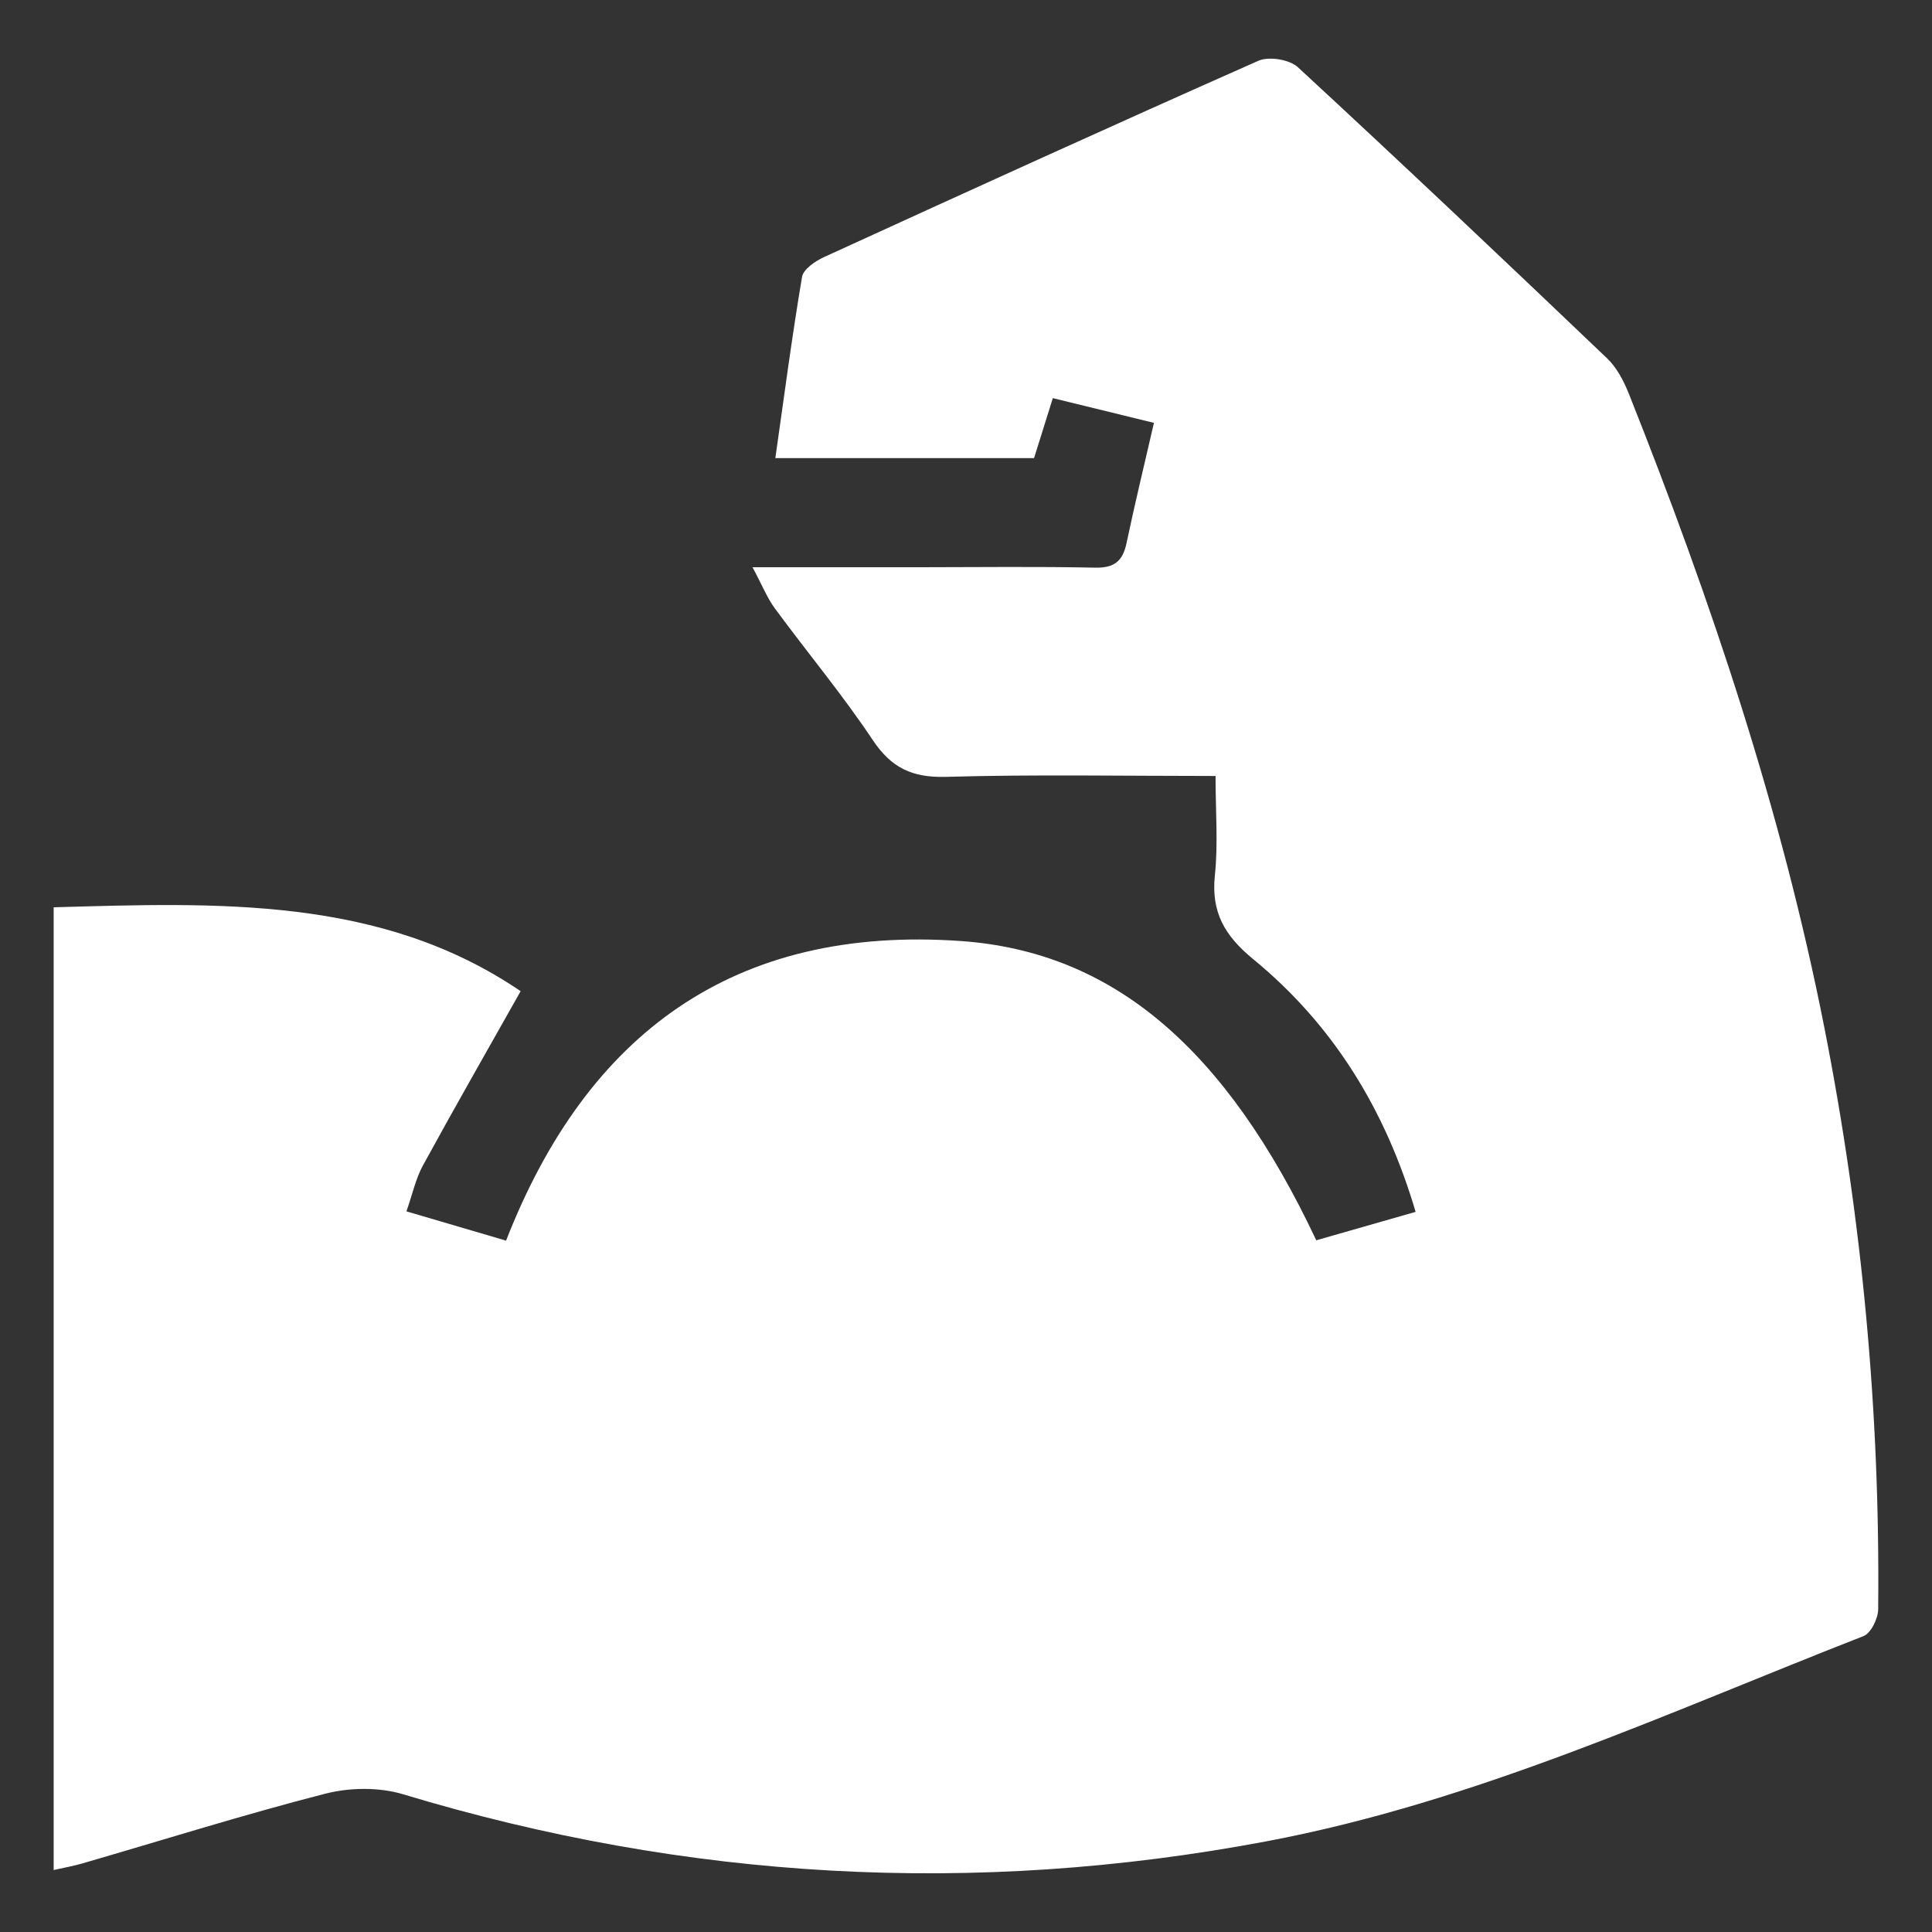 <?xml version="1.0" encoding="utf-8"?>
<!-- Generator: Adobe Illustrator 16.0.0, SVG Export Plug-In . SVG Version: 6.00 Build 0)  -->
<!DOCTYPE svg PUBLIC "-//W3C//DTD SVG 1.1//EN" "http://www.w3.org/Graphics/SVG/1.1/DTD/svg11.dtd">
<svg version="1.1" xmlns="http://www.w3.org/2000/svg" xmlns:xlink="http://www.w3.org/1999/xlink" x="0px" y="0px"
	 width="510.236px" height="510.236px" viewBox="0 0 510.236 510.236" enable-background="new 0 0 510.236 510.236"
	 xml:space="preserve">
<rect x="0" y="0" width="510.236" height="510.236" fill="#333333" stroke="none"/>
<g id="Layer_1" display="none">
	<g display="inline">
		<path fill-rule="evenodd" clip-rule="evenodd" fill="#FFFFFF" d="M337.894,206.938c0,4.284,0.078,8.568-0.032,12.848
			c-0.061,2.348,1.142,2.738,3.116,2.736c19.648-0.011,39.295,0.014,58.942,0.086c2.084,0.008,3.165-0.618,3.013-2.854
			c-0.092-1.337,0.124-2.699-0.017-4.026c-0.505-4.763,1.368-6.659,6.322-6.423c7.204,0.343,14.441,0.22,21.655,0.01
			c4.554-0.133,6.469,2.063,6.623,6.269c0.104,2.852,0.301,5.733,0.017,8.558c-0.337,3.339,1.007,3.903,4.029,3.714
			c5.188-0.325,10.405-0.152,15.61-0.209c2.904-0.031,5.959,0.631,7.283-3.365c0.518-1.562,2.668-1.748,4.432-1.742
			c7.221,0.025,14.442,0.064,21.662-0.037c3.833-0.055,5.535,1.732,5.513,5.467c-0.036,5.877-0.006,11.754-0.032,17.63
			c-0.021,4.368-1.651,6.849-6.62,6.651c-6.873-0.275-13.767-0.096-20.651,0.004c-2.198,0.031-4.523-0.389-5.019-2.463
			c-0.933-3.898-3.521-3.699-6.447-3.645c-5.205,0.099-10.414,0.141-15.616-0.004c-2.686-0.074-4.397,0.666-3.943,3.604
			c0.936,6.039-2.907,9.029-6.675,12.932c-8.448,8.749-18.011,12.346-30.086,11.146c-7.638-0.758-15.427,0.119-23.142-0.011
			c-4.092-0.069-7.563,0.696-10.273,4.028c-4.183,5.142-10.142,4.77-15.795,4.394c-4.592-0.306-5.236,1.536-4.755,5.498
			c1.263,10.407,5.394,19.943,8.56,29.774c2.712,8.419,1.056,11.427-7.327,14.188c-9.673,3.185-19.274,6.589-28.887,9.959
			c-9.388,3.291-12.959,1.563-16.316-7.947c-6.129-17.36-11.734-34.836-12.017-55.05c-2.47,4.147-4.403,7.062-6.004,10.148
			c-3.813,7.358-10.081,10.403-18.032,10.563c-5.54,0.109-11.084,0.161-16.624,0.07c-2.31-0.037-3.703,0.742-4.671,2.89
			c-2.472,5.483-5.076,10.907-7.741,16.299c-0.68,1.376-0.774,2.378,0.326,3.561c3.135,3.37,2.135,6.774-0.251,9.984
			c-2.595,3.489-6.173,4.844-10.198,3.101c-7.979-3.456-15.908-7.062-23.669-10.978c-3.94-1.987-6.466-5.433-5.835-10.219
			c0.399-3.036-0.681-4.731-3.283-6.432c-6.864-4.486-13.424-9.438-20.129-14.17c-2.845-2.01-4.003-4.604-3.867-8.155
			c0.239-6.204-0.036-12.427,0.148-18.635c0.081-2.717-0.419-3.809-3.518-3.619c-5.857,0.361-11.749,0.245-17.625,0.204
			c-2.611-0.018-5.182,0.334-7.061,2.088c-7.095,6.626-14.338,13.09-17.934,22.612c-2.71,7.178-5.958,14.164-9.233,21.11
			c-1.166,2.474-1.406,4.414-0.058,6.931c2.959,5.522-1.468,12.618-7.792,12.802c-1.667,0.049-3.264-0.195-4.905-0.784
			c-8.8-3.153-17.702-6.022-26.484-9.224c-9.587-3.494-12.038-12.183-5.408-19.874c8.191-9.503,15.722-19.705,26.383-26.788
			c1.566-1.041,2.8-2.467,1.568-4.14c-3.399-4.619-2.738-9.863-2.696-15.002c0.024-2.934-0.965-4.395-4.07-4.193
			c-1.665,0.109-3.379-0.332-5.024-0.137c-8.244,0.984-14.161-2.003-19.111-8.884c-4.298-5.976-3.384-11.633-1.396-17.553
			c1.844-5.491,6.093-8.364,11.898-8.38c24.682-0.059,49.366-0.148,74.046,0.076c6.994,0.063,7.747,1.387,7.747,8.657
			c0.001,8.981,0.001,8.977,8.878,8.975c19.479-0.006,38.96-0.139,58.437,0.085c4.759,0.055,8.856-0.984,12.747-3.569
			c6.526-4.337,13.203-7.313,21.6-5.813c5.696,1.019,11.726,0.041,17.595,0.264c3.531,0.133,4.519-1.26,3.829-4.492
			c-0.243-1.139-0.404-2.364-0.252-3.504c0.507-3.822-0.829-5.098-4.756-4.385c-3.346,0.605-6.074-0.424-5.83-4.721
			c0.082-1.457-0.732-2.365-2.143-2.035c-3.747,0.875-8.881-2.752-11.062,3.481c-0.483,1.386-2.317,1.056-3.647,1.062
			c-3.19,0.012-6.405-0.248-9.566,0.054c-4.598,0.44-6.576-1.739-6.655-5.991c-0.11-6.043-0.291-12.099-0.003-18.129
			c0.3-6.248,2.077-7.463,8.448-6.743c2.987,0.337,5.97,0.731,8.964,0.989c1.838,0.158,3.638,0.727,3.715,2.667
			c0.287,7.226,5.528,2.38,8.252,3.271c3.503,1.143,2.685-2.284,2.812-4.23c0.275-4.234,2.408-6.447,6.693-6.455
			c10.41-0.02,20.821-0.041,31.23-0.029c4.187,0.004,6.732,2.07,6.879,6.309c0.101,2.892,1.308,3.785,4.039,3.611
			c2.844-0.181,5.742-0.331,8.555,0.014c7.116,0.876,13.072-0.568,17.541-6.757c1.933-2.677,5.077-3.526,8.521-3.419
			c5.872,0.185,11.754,0.023,17.63,0.084c5.777,0.06,8.378,3.867,5.662,9.068c-4.412,8.452-9.329,16.643-14.026,24.947
			c-1.222,2.16-3.112,2.789-5.497,2.739c-4.532-0.097-9.068-0.098-13.6,0.003C342.629,210.001,339.84,210.118,337.894,206.938z
			 M209.775,256.328c0-0.019,0-0.036,0-0.055c-1.172,0-2.345-0.024-3.517,0.004c-13.312,0.324-10.639-1.811-11.739,11.396
			c-0.905,10.855,1.803,18.92,12.072,23.611c0.297,0.136,0.533,0.4,0.803,0.6c1.875,1.378,2.889,0.955,4.179-1.13
			c4.92-7.948,10.15-15.702,15.233-23.548c3.897-6.018,1.776-10.329-5.482-10.83C217.492,256.109,213.626,256.328,209.775,256.328z
			 M296.567,243.106c0,0.008,0,0.014,0,0.021c-5.529,0-11.058-0.018-16.586,0.007c-3.655,0.015-5.476,1.942-5.675,5.544
			c-0.214,3.854,1.515,6.291,5.403,6.338c10.885,0.133,21.772,0.088,32.657-0.029c3.796-0.042,5.927-2.231,5.777-6.064
			c-0.156-4.014-2.372-5.949-6.5-5.846C306.621,243.202,301.592,243.106,296.567,243.106z M261.616,286.917
			c2.003,0,4.02,0.146,6.007-0.032c3.515-0.316,5.154-2.741,5.895-5.875c0.498-2.106,0.999-4.303-1.18-5.931
			c-3.887-2.907-13.547-0.387-15.687,4.102C252.893,287.064,252.893,287.064,261.616,286.917z M323.669,210.929
			c-1.358-0.668-1.642-0.926-1.93-0.932c-3.014-0.051-6.027-0.076-9.041-0.08c-7.417-0.01-7.265-0.012-6.976,7.253
			c0.153,3.841,1.225,6.022,5.543,5.337c1.47-0.234,3.018-0.149,4.513-0.019c2.508,0.22,3.819-0.554,3.457-3.327
			C318.787,215.722,319.192,212.577,323.669,210.929z M334.813,315.106c0.085-3.858-2.152-5.579-6.034-4.455
			c-3.173,0.918-6.345,1.854-9.472,2.914c-2.108,0.716-5.308,0.377-3.849,4.551c1.161,3.317,2.549,4.647,6.117,3.179
			c3.499-1.438,7.22-2.333,10.789-3.617C333.451,317.286,335.193,317.208,334.813,315.106z M315.576,301.157
			c0.499-0.051,1.018-0.034,1.494-0.165c3.039-0.835,6.048-1.785,9.106-2.538c2.931-0.72,4.526-1.444,3.528-5.385
			c-1.1-4.347-3.336-3.123-5.848-2.477c-3.214,0.827-6.377,1.866-9.616,2.571c-1.974,0.43-3.342,1.277-2.348,3.266
			C312.767,298.175,311.713,301.689,315.576,301.157z M405.078,242.454c-6.871-0.176-6.651-0.165-6.913,5.101
			c-0.197,3.964,1.156,5.599,5.157,5.143c1.983-0.226,4.014-0.074,6.022-0.062c2.458,0.016,3.53-1.135,3.747-3.637
			C413.597,243.172,413.056,242.656,405.078,242.454z M378.131,252.604c3.413,0,7.104,1.016,6.863-4.574
			c-0.159-3.71-1.024-5.794-5.173-5.127c-3.396,0.545-8.146-1.645-8.208,4.914C371.563,253.04,374.783,252.824,378.131,252.604z
			 M349.159,243.083c-3.43-0.575-5.992,0.485-5.942,4.436c0.041,3.318,1.304,5.516,5.461,5.268c3.752-0.225,5.872-1.021,5.917-5.351
			C354.638,243.297,352.495,242.708,349.159,243.083z"/>
		<path fill-rule="evenodd" clip-rule="evenodd" fill="#FFFFFF" d="M61.389,167.05c11.373,0.632,23.62,5.908,33.42,16.535
			c1.976,2.143,3.083,4.723,3.414,7.653c0.623,5.521-0.807,7.673-6.245,8.644c-6.069,1.086-12.162,2.063-18.269,2.91
			c-20.629,2.861-26.873,32.21-16.715,42.217c11.989,11.81,5.219,23.31-4.507,30.784c-5.315,4.085-11.58,5.884-18.155,6.485
			c-1.849,0.171-4.391,0.995-5.458-1.293c-1.145-2.449-0.214-5.042,1.437-6.981c1.258-1.478,3.063-2.551,4.756-3.589
			c8.045-4.938,8.443-9.119,1.488-15.691c-5.963-5.634-12.18-11.023-17.065-17.705c-2.825-3.863-4.817-8.087-5.038-12.883
			c-0.403-8.713-0.501-17.471,0.65-26.113c0.736-5.521,3.634-10.365,7.314-14.592C30.57,174.061,45.868,167.14,61.389,167.05z"/>
	</g>
</g>
<g id="protecao" display="none">
	<g display="inline">
		<path fill-rule="evenodd" clip-rule="evenodd" fill="#FFFFFF" d="M384.699,281.015c-16.852,0-33.714,0.376-50.543-0.245
			c-4.623-0.169-9.934-2.332-13.551-5.278c-10.77-8.762-20.7-18.552-31.316-27.515c-2.535-2.142-6.454-3.699-9.747-3.714
			c-16.568-0.079-33.154,0.165-49.699,0.972c-3.556,0.174-7.509,2.527-10.357,4.956c-8.743,7.456-17.133,15.336-25.468,23.251
			c-4.879,4.637-10.24,7.022-17.155,7.022c-34.232,0-68.465,0.241-102.698,0.583c-7.719,0.078-12.173-4-14.12-10.652
			c-6.426-21.953-12.672-43.965-18.404-66.105c-0.872-3.373,0.577-7.955,2.316-11.257c2.84-5.385,6.128-10.863,10.417-15.097
			c14.608-14.421,16.519-32.059,14.669-51.105c-3.121-32.15-6.026-64.319-8.854-96.496c-0.884-10.072,3.32-14.614,13.119-14.833
			c21.921-0.489,43.841-1.031,65.763-1.32c12.62-0.163,15.993,1.953,19.814,14.217c3.63,11.655,6.326,23.62,9.031,35.54
			c2.307,10.163,7.661,18.031,16.1,23.965c2.182,1.533,4.594,2.906,6.354,4.846c12.65,13.953,28.673,16.836,46.646,15.943
			c17.873-0.89,35.834,0.172,53.741-0.285c5.055-0.132,10.638-1.604,14.977-4.16c24.592-14.489,39.823-34.996,43.202-64.409
			c2.799-24.385,5.677-25.676,30.222-25.266c19.511,0.326,39.025,0.417,58.534,0.784c9.763,0.185,11.953,2.213,11.294,12.123
			c-1.614,24.229-3.861,48.413-5.578,72.634c-1.075,15.174-1.979,30.377-2.337,45.58c-0.268,11.351,5.696,20.551,12.969,28.492
			c13.692,14.943,19.749,30.087,10.112,50.5c-6.246,13.235-7.786,28.653-11.799,42.99c-2.956,10.555-6.282,13.009-17.106,13.109
			c-16.847,0.16-33.697,0.044-50.548,0.044C384.699,280.892,384.699,280.952,384.699,281.015z"/>
		<path fill-rule="evenodd" clip-rule="evenodd" fill="#FFFFFF" d="M435.689,395.93c0,18.103,0.22,35.622-0.105,53.136
			c-0.133,7.275-4.523,12.348-11.779,13.019c-18.362,1.702-31.166,12.765-43.434,24.786c-6.727,6.593-14.486,9.263-23.849,9.191
			c-66.819-0.515-133.642-1.085-200.464-0.912c-11.235,0.027-18.717-5.267-25.974-11.884
			c-12.006-10.953-24.517-20.216-41.667-21.354c-6.504-0.43-11.348-4.139-11.322-11.99c0.039-11.987-0.484-23.972-0.475-35.959
			c0.005-5.805,0.676-11.607,1.1-18.259c11.443,2.517,22.541,4.949,33.631,7.395c8.787,1.94,10.902-0.016,9.169-8.705
			c-1.401-7.034-4.802-12.034-12.434-13.931c-8.503-2.113-16.896-4.831-25.085-7.95c-2.304-0.877-4.969-3.89-5.342-6.26
			c-2.438-15.529-4.385-31.14-6.316-46.748c-1.711-13.814,0.715-16.416,14.937-16.642c33.936-0.539,67.875-0.976,101.806-1.771
			c3.32-0.078,7.224-1.62,9.765-3.774c10.185-8.633,19.932-17.786,29.868-26.717c1.379-1.238,2.945-3.36,4.357-3.307
			c18.131,0.689,37.454-9.407,53.986,6.297c8.514,8.091,17.495,15.743,26.747,22.975c3.228,2.521,7.869,4.41,11.92,4.514
			c34.463,0.885,68.938,1.248,103.41,1.856c10.78,0.188,12.953,3.125,11.671,13.61c-1.94,15.877-3.847,31.779-5.014,47.726
			c-0.409,5.599-2.505,8-7.552,9.383c-7.438,2.034-14.671,4.812-22.099,6.89c-7.566,2.119-11.573,6.787-12.788,14.561
			c-1.139,7.292,0.991,10.078,8.389,8.564c9.64-1.972,19.143-4.608,28.714-6.915C430.711,396.45,432.025,396.403,435.689,395.93z
			 M255.6,371.078c0-0.024,0-0.05,0-0.075c-12.292,0-24.634,0.665-36.864-0.22c-9.219-0.664-15.875,3.147-22.282,8.605
			c-4.646,3.956-6.307,13.307-3.006,18.229c4.251,6.332,9.596,5.507,15.249,1.905c2.24-1.426,4.5-3.003,6.978-3.837
			c5.12-1.721,10.365-4.081,15.612-4.219c12.263-0.329,24.588,1.213,36.829,0.671c13.365-0.593,26.742-3.079,37.263,8.372
			c0.485,0.527,1.633,1.051,2.177,0.831c4.671-1.859,10.075-3.019,13.573-6.226c1.86-1.708,1.898-8.169,0.143-10.552
			c-5.97-8.094-13.613-13.942-24.782-13.589C282.873,371.41,269.232,371.078,255.6,371.078z"/>
	</g>
</g>
<g id="substancias" display="none">
	<g display="inline">
		<path fill-rule="evenodd" clip-rule="evenodd" fill="#FFFFFF" d="M491.84,462.055c-12.886,13.715-26.779,26.475-45.677,30.626
			c-35.225,7.736-64.398-4.425-88.286-30.14c-16.552-17.818-24.602-38.712-24.045-63.78c1.044-47.146,0.341-94.332,0.359-141.5
			c0.017-41.888,26.819-76.894,67.749-85.607c29.961-6.379,56.951,1.676,79.576,22.861c3.48,3.26,6.884,6.604,10.323,9.91
			C491.84,290.3,491.84,376.177,491.84,462.055z M422.334,340.519c-12.981,0-25.977,0.358-38.938-0.137
			c-7.513-0.286-10.105,2.747-10.034,9.838c0.197,19.189-0.101,38.383,0.197,57.568c0.381,24.421,20.713,45.921,44.276,47.278
			c29.882,1.72,52.211-14.4,54.824-41.71c1.953-20.402,1.582-41.067,1.453-61.61c-0.041-6.644-4.082-11.4-11.988-11.276
			C448.865,340.676,435.598,340.526,422.334,340.519z"/>
		<path fill-rule="evenodd" clip-rule="evenodd" fill="#FFFFFF" d="M130.857,285.355c9.979,0,18.404-0.019,26.829,0.003
			c44.906,0.119,89.813,0.378,134.72,0.233c6.649-0.021,8.601,1.838,8.629,8.563c0.144,35.863,0.541,71.731,1.358,107.584
			c0.771,33.834,11.451,64.026,34.752,89.197c0.916,0.991,1.668,2.135,3.429,4.416c-3.444,0.316-5.76,0.725-8.073,0.712
			c-51.68-0.313-103.357-0.688-155.035-1.015c-28.234-0.179-56.472-0.138-84.705-0.526c-7.281-0.1-14.644-0.938-21.802-2.311
			c-36.519-7.002-50.151-37.127-52.321-65.934c-1.19-15.798,2.022-30.801,9.626-44.8c33.068-60.884,66.06-121.809,99.225-182.638
			c6.587-12.083,10.295-24.375,9.966-38.515c-0.763-32.717-0.243-65.465-0.243-98.304c-4.045-1.414-7.828-2.386-11.302-4.016
			c-10.625-4.984-15.04-14.9-12.257-26.854c2.13-9.149,11.775-16.905,21.812-16.918c59.313-0.083,118.625-0.076,177.937,0.002
			c10.708,0.014,21.5,8.729,22.765,17.888c2.036,14.72-3.001,23.24-16.228,27.375c-2.129,0.666-4.311,1.161-7.219,1.936
			c0,13.198,0.081,26.65-0.019,40.102c-0.163,22.31-0.551,44.62-0.565,66.929c-0.004,3.813,0.248,8.467,2.339,11.277
			c5.367,7.214,3.978,12.988,0.222,20.609c-6.588,13.369-11.332,27.646-16.925,41.737c-0.889-1.356-2.691-3.694-4.063-6.261
			c-8.504-15.892-16.99-31.794-25.275-47.799c-1.372-2.65-2.438-5.821-2.451-8.755c-0.162-37.541-0.107-75.083-0.107-113.595
			c-26.76,0-53.188,0-80.886,0c0,1.727-0.007,4.407,0.001,7.087c0.101,32.761,0.627,65.531,0.014,98.279
			c-0.158,8.359-2.486,17.392-6.305,24.838c-13.233,25.809-27.581,51.045-41.453,76.529
			C135.248,276.081,133.535,279.906,130.857,285.355z M120.896,419.322c0.089,10.668,8.026,18.529,18.752,18.577
			c10.783,0.048,19.668-8.605,19.587-19.075c-0.081-10.598-8.768-19.039-19.644-19.089
			C128.833,399.685,120.801,408.1,120.896,419.322z M210.136,362.874c-0.229-9.91-9.208-17.818-19.93-17.556
			c-10.146,0.248-18.404,8.486-18.305,18.261c0.096,9.464,9.814,18.111,20.003,17.796
			C202.002,381.064,210.36,372.583,210.136,362.874z"/>
	</g>
</g>
<g id="corpo-a-corpo" display="none">
	<g display="inline">
		<path fill-rule="evenodd" clip-rule="evenodd" fill="#FFFFFF" d="M446.675,14.173c3.634,7.977,8.164,15.003,10.104,22.684
			c8.677,34.337,12.234,69.129,6.651,104.435c-4.436,28.055-16.246,52.74-35.719,73.233
			c-43.147,45.41-86.861,90.277-130.157,135.547c-4.542,4.747-7.944,3.764-11.914,0.063c-6.053-5.638-12.215-11.167-18.093-16.982
			c-21.506-21.272-42.937-42.623-64.323-64.015c-2.127-2.128-3.754-4.756-3.075-5.388
			C281.839,181.052,363.528,98.351,446.675,14.173z"/>
		<path fill-rule="evenodd" clip-rule="evenodd" fill="#FFFFFF" d="M153.068,301.961c-2.627-6.558-5.303-12.562-7.44-18.753
			c-2.205-6.389-0.021-12.212,3.905-17.221c6.251-7.977,14.728-8.437,21.895-1.178c6.806,6.894,13.056,14.344,19.949,21.143
			c31.799,31.358,63.701,62.615,95.667,93.808c4.618,4.507,8.663,8.941,5.866,15.937c-3.079,7.703-8.913,12.132-17.109,12.916
			c-10.882,1.042-19.743-3.75-27.499-10.76c-8.716-7.874-17.19-16.018-25.117-23.432c-22.811,21.34-45.021,42.529-67.761,63.131
			c-6.43,5.826-9.181,11.977-8.415,20.419c1.034,11.389-2.09,21.524-10.764,29.424c-11.576,10.541-28.282,12.171-42.184,0.974
			c-15.342-12.359-29.594-26.412-42.58-41.251c-10.772-12.31-9.413-28.674,2.04-40.578c15.23-15.829,31.856-30.311,47.093-46.134
			c14.712-15.281,28.422-31.522,42.569-47.347C146.478,309.378,149.755,305.684,153.068,301.961z"/>
	</g>
</g>
<g id="veiculos" display="none">
	<g display="inline">
		<path fill-rule="evenodd" clip-rule="evenodd" fill="#FFFFFF" d="M397.83,301.542c-0.042-16.252-5.489-29.594-18.153-39.2
			c-8.713-6.609-19.066-6.928-29.52-6.823c-15.699,0.158-36.399,21.088-35.061,48.167c-2.125,0-4.231,0.003-6.338-0.001
			c-37.155-0.063-74.312-0.188-111.468-0.121c-4.918,0.009-7.97-0.327-7.875-6.687c0.16-10.784-4.942-19.767-11.638-27.933
			c-10.573-12.899-33.935-17.687-48.256-9.673c-10.75,6.015-16.229,15.823-19.103,27.391c-2.209,8.89-2.259,9.001-10.524,5.482
			c-4.117-1.753-8.112-3.849-12.002-6.071c-4.648-2.654-7.261-6.157-6.358-12.23c0.746-5.021,0.202-10.323-0.382-15.431
			c-0.751-6.564,0.434-12.414,3.873-18.095c3.52-5.815,6.043-12.263,9.82-17.883c2.467-3.669,5.867-7.502,9.756-9.289
			c17.643-8.109,35.67-15.376,53.43-23.239c8.23-3.644,16.616-5.208,25.616-5.122c28.989,0.276,57.982,0.265,86.974,0.156
			c7.031-0.026,13.389,1.477,19.447,5.068c10.576,6.27,21.688,11.705,31.898,18.507c17.202,11.459,36.558,17.061,56.064,22.557
			c11.808,3.327,23.691,6.497,35.218,10.638c3.811,1.369,7.391,5.049,9.673,8.58c2.831,4.378,4.376,9.64,6.104,14.648
			c0.539,1.563,0.201,3.646-0.306,5.317c-2.36,7.771-5.003,15.456-7.382,23.222c-1.623,5.297-5.014,8.033-10.553,8.061
			C406.669,301.56,402.553,301.542,397.83,301.542z M311.666,228.371c-11.505-7.116-21.647-13.43-31.85-19.647
			c-1.231-0.751-2.778-1.375-4.185-1.387c-13.093-0.104-26.186-0.062-39.093-0.062c0,7.851,0,15.112,0,22.891
			C261.324,230.17,285.811,232.838,311.666,228.371z M216.755,206.967c-7.385,0-14.249,0.692-20.914-0.164
			c-9.842-1.264-16.562,3.161-22.403,10.068c-3.326,3.932-2.703,6.184,2.4,7.114c5.025,0.917,10.197,0.999,15.285,1.611
			c8.501,1.023,16.985,2.178,25.632,3.297C216.755,221.849,216.755,214.938,216.755,206.967z"/>
		<path fill-rule="evenodd" clip-rule="evenodd" fill="#FFFFFF" d="M176.37,295.626c-0.061,16.888-12.601,29.803-28.941,29.807
			c-16.699,0.003-28.545-11.917-28.451-28.632c0.094-16.825,13.314-30.467,29.293-30.229
			C163.681,266.803,176.426,279.982,176.37,295.626z"/>
		<path fill-rule="evenodd" clip-rule="evenodd" fill="#FFFFFF" d="M384.503,296.037c-0.13,17.078-12.754,29.582-29.699,29.416
			c-15.723-0.154-27.576-12.497-27.563-28.701c0.013-16.374,13.262-30.796,28.733-30.423
			C371.959,266.714,385.641,280.28,384.503,296.037z"/>
	</g>
</g>
<g id="aprimoramento" display="none">
	<g display="inline">
		<path fill-rule="evenodd" clip-rule="evenodd" fill="#FFFFFF" d="M320.027,426.836c0-7.291-0.003-13.758,0.001-20.227
			c0.012-20.162,0.078-40.324-0.02-60.486c-0.014-2.848,0.709-4.316,3.498-5.572c11.357-5.113,15.735-15.209,12.64-28.156
			c-2.422-10.131-11.695-16.213-23.685-15.535c-10.966,0.621-18.938,8.467-20.955,19.859c-1.747,9.861,1.361,17.334,9.755,22.574
			c4.66,2.912,6.612,6.635,6.534,12.361c-0.316,23.158-0.142,46.324-0.148,69.486c0,1.473,0,2.947,0,4.893
			c-16.071,0-31.79,0-47.84,0c-0.157-0.668-0.492-1.434-0.494-2.197c-0.034-14.998-0.205-29.998,0.131-44.988
			c0.06-2.662,1.615-5.973,3.583-7.791c8.078-7.467,11.275-16.246,10.399-27.264c-0.777-9.771,0.098-19.66-0.253-29.48
			c-0.266-7.438,2.37-13.385,6.668-19.285c3.847-5.279,7.477-11.094,9.502-17.234c3.265-9.891-1.69-21.225-10.385-26.986
			c-8.722-5.781-18.815-5.926-27.221,1.412c-5.35,4.67-10.2,5.439-16.562,3.768c-7.203-1.891-14.637-2.893-21.86-4.719
			c-7.018-1.773-9.016-4.545-9.032-11.703c-0.065-28.328,0.039-56.656-0.107-84.982c-0.06-11.486-0.71-22.971-0.883-34.458
			c-0.109-7.262,2.075-13.568,9.315-16.726c7.753-3.379,15.321-2.735,22.151,2.363c4.314,3.22,5.672,8.025,5.767,13.239
			c0.431,23.808,0.84,47.616,1.319,71.425c0.077,3.822,0.508,7.637,0.703,11.459c0.166,3.25,2.175,4.334,5.006,4.148
			c2.791-0.184,4.745-1.525,4.728-4.668c-0.043-7.498-0.018-14.998-0.18-22.494c-0.522-24.133-1.163-48.264-1.63-72.399
			c-0.067-3.472,0.344-6.995,0.926-10.428c1.348-7.957,7.26-12.689,15.43-12.646c13.336,0.073,20.083,6.584,19.972,19.764
			c-0.271,32.152-0.709,64.303-1.062,96.453c-0.021,1.828-0.523,4.098,0.348,5.381c1.23,1.813,3.535,2.895,5.38,4.289
			c1.251-1.66,3.48-3.262,3.585-4.992c0.452-7.475,0.323-14.986,0.332-22.484c0.021-18.494-0.1-36.992,0.068-55.486
			c0.043-4.62,0.506-9.342,1.58-13.823c1.707-7.124,8.211-11.32,15.778-10.919c8.47,0.449,14.602,5.174,15.774,12.578
			c0.674,4.251,1.105,8.599,1.063,12.896c-0.24,24.313-0.682,48.623-0.972,72.934c-0.025,2.113-0.028,4.596,1.01,6.244
			c1.008,1.6,3.369,2.35,5.136,3.473c0.813-1.502,2.316-2.996,2.332-4.506c0.174-17.328,0.121-34.658,0.129-51.988
			c0.002-5.678,0.509-11.793,6.334-14.094c7.021-2.773,14.843-3.486,21.532,1.148c5.339,3.697,5.429,10.082,5.453,15.871
			c0.125,29.66,0.05,59.32,0.023,88.982c-0.013,14.664,0.302,29.34-0.198,43.988c-0.715,20.932-5.085,41.109-14.374,60.045
			c-0.73,1.488-1.31,3.189-2.432,4.324c-6.994,7.068-7.337,15.811-7.107,25c0.32,12.822,0.045,25.66-0.002,38.49
			c-0.03,8.189-1.741,9.857-10.012,9.867C331.188,426.84,325.876,426.836,320.027,426.836z"/>
		<path fill-rule="evenodd" clip-rule="evenodd" fill="#FFFFFF" d="M247.678,426.75c-10.627,0-20.588,0.213-30.533-0.092
			c-4.898-0.148-5.988-3.99-5.992-8.189c-0.015-16.496-0.267-32.998,0.052-49.488c0.191-9.916-2.37-17.92-10.38-24.551
			c-7.928-6.564-14.754-14.443-22.244-21.557c-9.827-9.33-15.829-20.748-19.33-33.693c-6.102-22.563-12.35-45.086-18.434-67.652
			c-0.771-2.861-1.378-5.902-1.282-8.836c0.327-10.102,8.943-16.748,18.851-14.498c4.655,1.057,9.244,2.594,13.688,4.357
			c11.796,4.68,15.167,14.705,16.566,26.18c0.963,7.891,2.729,15.684,4.089,23.527c0.6,3.457,1.925,6.08,5.645,7.311
			c9.432,3.117,18.72,6.672,28.173,9.723c8.258,2.664,14.612,6.66,18.22,15.387c2.003,4.844,6.755,8.928,11.076,12.324
			c3.765,2.961,5.883,5.875,5.824,10.715c-0.167,13.828,0.128,27.664-0.274,41.484c-0.088,3.012-1.59,6.688-3.697,8.809
			c-7.808,7.857-10.852,16.822-10.199,27.939C248.274,399.225,247.678,412.581,247.678,426.75z"/>
		<path fill-rule="evenodd" clip-rule="evenodd" fill="#FFFFFF" d="M277.813,272.153c-0.046,7.729-5.304,13.803-11.956,13.813
			c-6.98,0.01-12.728-6.344-12.563-13.893c0.155-7.07,5.831-12.777,12.581-12.646C272.362,259.551,277.852,265.405,277.813,272.153z
			"/>
		<path fill-rule="evenodd" clip-rule="evenodd" fill="#FFFFFF" d="M324.664,320.049c-0.275,5.844-5.696,11.039-11.059,10.602
			c-5.92-0.484-10.686-5.73-10.342-11.383c0.363-5.973,5.537-10.176,12.087-9.82C321.235,309.768,324.95,313.997,324.664,320.049z"
			/>
	</g>
</g>
<g id="armas_x5F_projecao" display="none">
	<path display="inline" fill-rule="evenodd" clip-rule="evenodd" fill="#FFFFFF" d="M495.87,122.027
		c-0.592-8.701-3.354-11.058-11.889-11.137c-5.986-0.056-11.975-0.012-18.006-0.012c0-6.594,0.078-12.044-0.02-17.49
		c-0.111-6.211-3.629-10.188-9.514-10.413c-6.43-0.244-13.115,0.227-19.326,1.809c-7.84,1.996-11.929,8.422-12.346,16.53
		c-0.142,2.785-0.382,5.564-0.592,8.558c-93.755,0-186.997,0-281.363,0c0-9.204,0-17.977,0-27.154
		c-15.466,0-29.816,0.217-44.155-0.09c-7.417-0.16-13.114,2.177-15.351,9.391c-4.664,15.051-13.996,21.862-29.871,18.346
		c-11.808,32.989-10.499,55.567,0,100.781c8.269,3.214,17.013,4.603,22.537,13.643c3.631,5.942,4.83,11.388,2.927,17.062
		c-8.169,24.339-17.204,40.843-21.537,66.15c-6.331,36.982-43.192,81.584-43.192,119.104c17.659,0.119,74.584,0.279,92.242,0.348
		c17.225,0.066,34.458,0.362,51.672-0.054c12.659-0.304,17.304-9.156,11.069-19.906c-1.092-1.883-2.119-3.815-3.354-5.602
		c-4.335-6.268-4.512-12.746-2.037-19.858c7.061-20.298,14.04-40.633,20.523-61.119c1.786-5.643,4.598-7.501,10.22-7.458
		c24.426,0.184,48.872-0.473,73.277,0.257c16.704,0.5,31.463-10.083,36.946-26.536c3.707-11.121,7.467-22.24,10.596-33.529
		c1.479-5.331,3.873-7.042,9.448-7.004c37.949,0.266,75.9,0.079,113.85,0.182c18.12,0.049,28.802-13.244,27.53-27.725
		c-0.752-8.558-0.137-17.236-0.137-26.089c6.215,0,11.443,0.006,16.67-0.001c11.162-0.019,13.451-2.865,13.152-14.194
		c-0.338-12.816,0-25.651,0.043-38.479C495.907,134.231,496.284,128.102,495.87,122.027z M119.006,152.362
		c0,2.976-2.412,5.389-5.389,5.389H93.984c-2.977,0-5.389-2.413-5.389-5.389v-21.943c0-2.976,2.412-5.389,5.389-5.389h19.633
		c2.977,0,5.389,2.413,5.389,5.389V152.362z M143.759,171.821c-5.061,0-9.162-4.102-9.162-9.162v-0.327
		c0-5.061,4.102-9.162,9.162-9.162h96.162c5.061,0,9.162,4.102,9.162,9.162v0.327c0,5.061-4.102,9.162-9.162,9.162H143.759z
		 M273.746,275.65c-0.349,1.028-2.822,1.886-4.313,1.894c-23.042,0.117-46.082,0.081-69.866,0.081
		c3.101-9.688,5.771-18.588,8.907-27.32c0.562-1.563,3.044-3.452,4.654-3.469c22.808-0.226,45.616-0.153,69.694-0.153
		C279.671,256.931,276.894,266.354,273.746,275.65z M424.59,209.093c-30.855,0-61.838,0-93.925,0
		c1.562-4.637,2.809-8.99,4.558-13.133c0.534-1.266,2.443-2.771,3.729-2.779c28.435-0.158,56.871-0.12,85.638-0.12
		C424.59,198.635,424.59,203.577,424.59,209.093z"/>
</g>
<g id="arsenal" display="none">
	<g display="inline">
		<path fill-rule="evenodd" clip-rule="evenodd" fill="#FFFFFF" d="M482.333,283.464h-42.08v11.372
			c0,8.806-7.139,15.944-15.945,15.944H85.928c-8.806,0-15.945-7.139-15.945-15.944v-11.372H27.904
			c-7.339,0-13.287,5.948-13.287,13.287v177.166c0,7.339,5.948,13.287,13.287,13.287h454.429c7.34,0,13.289-5.948,13.289-13.287
			V296.751C495.623,289.413,489.673,283.464,482.333,283.464z"/>
		<g>
			<path fill-rule="evenodd" clip-rule="evenodd" fill="#FFFFFF" d="M252.252,122.932v-0.156c0-2.405-1.949-4.354-4.354-4.354
				h-45.701c-2.406,0-4.355,1.949-4.355,4.354v0.156c0,2.404,1.949,4.354,4.355,4.354h45.701
				C250.303,127.286,252.252,125.336,252.252,122.932z"/>
			<path fill-rule="evenodd" clip-rule="evenodd" fill="#FFFFFF" d="M488.091,98.957h-47.838V59.977
				c0-8.806-7.139-15.945-15.945-15.945H85.928c-8.806,0-15.945,7.14-15.945,15.945v38.979H22.146c-4.404,0-7.972,3.568-7.972,7.972
				v46.944c0,4.404,3.568,7.973,7.972,7.973h47.837v101.872c0,8.806,7.139,15.944,15.945,15.944h338.38
				c8.807,0,15.945-7.139,15.945-15.944V161.845h47.838c4.402,0,7.971-3.568,7.971-7.973v-46.944
				C496.062,102.525,492.494,98.957,488.091,98.957z M369.544,112.323c-0.02,6.096-0.182,12.196-0.02,18.287
				c0.143,5.385-0.947,6.737-6.252,6.746c-2.484,0.003-4.967,0-7.922,0c0,4.207-0.293,8.332,0.066,12.398
				c0.604,6.883-4.473,13.199-13.086,13.176c-18.033-0.047-36.07,0.042-54.107-0.086c-2.648-0.018-3.789,0.795-4.488,3.33
				c-1.488,5.364-3.275,10.647-5.037,15.935c-2.605,7.819-9.619,12.849-17.557,12.609c-11.601-0.345-23.218-0.033-34.827-0.122
				c-2.672-0.021-4.008,0.864-4.857,3.546c-3.082,9.736-6.398,19.401-9.754,29.048c-1.176,3.379-1.093,6.459,0.968,9.436
				c0.587,0.852,1.076,1.768,1.595,2.663c2.962,5.109,0.755,9.316-5.261,9.462c-8.181,0.197-16.372,0.057-24.558,0.023
				c-8.392-0.031-35.445-0.106-43.838-0.164c0-17.831,17.519-39.028,20.526-56.605c2.06-12.026,6.354-19.872,10.236-31.438
				c0.904-2.696,0.334-5.284-1.391-8.107c-2.625-4.298-6.78-4.957-10.71-6.484c-4.989-21.487-5.612-32.218,0-47.896
				c7.544,1.672,11.979-1.566,14.197-8.719c1.063-3.428,3.77-4.539,7.295-4.462c6.815,0.146,13.635,0.041,20.984,0.041
				c0,4.363,0,8.532,0,12.906c44.848,0,89.16,0,133.72,0c0.098-1.422,0.213-2.743,0.279-4.066c0.197-3.854,2.141-6.907,5.867-7.857
				c2.951-0.751,6.129-0.975,9.186-0.858c2.797,0.106,4.469,1.997,4.521,4.948c0.045,2.589,0.01,5.179,0.01,8.313
				c2.865,0,5.711-0.021,8.557,0.006c4.055,0.037,5.369,1.157,5.648,5.293C369.734,106.508,369.556,109.421,369.544,112.323z"/>
			<path fill-rule="evenodd" clip-rule="evenodd" fill="#FFFFFF" d="M187.872,105.048h-9.331c-1.414,0-2.56,1.146-2.56,2.561v10.429
				c0,1.414,1.146,2.562,2.56,2.562h9.331c1.415,0,2.562-1.147,2.562-2.562v-10.429
				C190.433,106.194,189.286,105.048,187.872,105.048z"/>
			<path fill-rule="evenodd" clip-rule="evenodd" fill="#FFFFFF" d="M235.164,162.935c-0.764,0.008-1.944,0.906-2.211,1.65
				c-1.491,4.15-2.76,8.38-4.233,12.984c11.304,0,22.252,0.016,33.204-0.039c0.707-0.005,1.883-0.413,2.049-0.9
				c1.498-4.417,2.816-8.896,4.314-13.768C256.843,162.863,246.004,162.829,235.164,162.935z"/>
			<path fill-rule="evenodd" clip-rule="evenodd" fill="#FFFFFF" d="M293.189,138.758c-0.83,1.969-1.422,4.037-2.164,6.242
				c15.25,0,29.975,0,44.637,0c0-2.623,0-4.972,0-7.62c-13.67,0-27.184-0.018-40.699,0.058
				C294.353,137.442,293.443,138.157,293.189,138.758z"/>
		</g>
	</g>
</g>
<g id="aliados" display="none">
	<g display="inline">
		<path fill-rule="evenodd" clip-rule="evenodd" fill="#FFFFFF" d="M136.122,484.918c-17.098,0-34.2,0.021-51.3-0.008
			c-18.412-0.028-27.469-8.519-27.839-27.074c-0.381-19.179-0.323-38.375,0.079-57.555c0.156-7.446-1.115-10.815-9.926-11.206
			c-22.141-0.982-32.921-13.183-32.95-35.348c-0.04-29.612,0.503-59.23-0.005-88.838c-0.659-38.434,39.131-86.141,81.885-82.201
			c27.295,2.514,55.168,2.307,82.502,0.002c39.968-3.373,80.144,43.885,79.662,79.169c-0.428,31.273,0.025,62.561-0.127,93.841
			c-0.101,20.29-10.082,31.206-30.318,31.409c-10.522,0.107-12.383,4.407-12.143,13.588c0.525,20.004,0.234,40.035,0.039,60.054
			c-0.164,16.988-7.359,23.967-24.503,24.05c-18.351,0.087-36.703,0.019-55.056,0.019
			C136.122,484.853,136.122,484.884,136.122,484.918z"/>
		<path fill-rule="evenodd" clip-rule="evenodd" fill="#FFFFFF" d="M372.223,489.806c-17.101,0-34.201,0.002-51.302,0
			c-16.759-0.005-23.991-7.122-24.081-24.283c-0.116-22.523,0.085-45.045,0.075-67.567c0-3.953,1.223-9.069-5.54-8.638
			c-10.392,0.663-9.448-4.858-6.503-11.579c3.745-8.551,4.749-17.513,4.679-26.788c-0.182-24.605-0.575-49.23,0.111-73.816
			c0.582-20.954-3.206-40.586-14.267-58.4c-4.492-7.237-2.725-12.162,3.01-17.238c12.975-11.49,28.156-17.861,45.334-18.108
			c32.107-0.46,64.232-0.545,96.34-0.059c36.743,0.559,75.373,39.772,75.769,76.642c0.345,32.11,0.198,64.229,0.087,96.342
			c-0.067,20.116-12.322,33.122-32.447,32.925c-9.609-0.092-10.771,3.908-10.689,11.82c0.216,20.846,0.356,41.723-0.592,62.539
			c-0.893,19.579-8.86,26.187-28.685,26.162c-17.101-0.023-34.201-0.004-51.299-0.004
			C372.223,489.772,372.223,489.789,372.223,489.806z"/>
		<path fill-rule="evenodd" clip-rule="evenodd" fill="#FFFFFF" d="M68.714,88.453c0.561-40.487,30.087-68.573,71.431-67.943
			c37.85,0.576,68.614,32.999,67.938,71.607c-0.669,38.313-33.593,68.109-74.512,67.426
			C96.993,158.936,68.177,127.351,68.714,88.453z"/>
		<path fill-rule="evenodd" clip-rule="evenodd" fill="#FFFFFF" d="M445.913,90.782c-0.313,39.022-31.525,68.996-71.655,68.813
			c-38.952-0.181-67.538-30.34-67.254-70.96c0.271-39.096,31.254-68.476,71.921-68.203
			C416.882,20.688,446.223,51.501,445.913,90.782z"/>
	</g>
</g>
<g id="informantes" display="none">
	<g display="inline">
		<path fill-rule="evenodd" clip-rule="evenodd" fill="#FFFFFF" d="M252.786,14.173c13.348,0.956,28.249-1.288,42.883,2.836
			c8.582,2.418,18.935,4.091,23.684,10.777c14.398,20.275,42.623,22.29,55.541,43.161c14.679,23.717,17.367,50.376,14.969,77.688
			c-0.77,8.778-1.752,17.542-2.851,26.289c-0.344,2.747,0.252,4.884,2.665,6.06c15.138,7.38,14.422,21.148,13.042,34.387
			c-1.551,14.891-7.111,28.684-15.616,41.11c-2.507,3.663-5.659,7.767-9.997,8.288c-12.712,1.534-15.965,11.379-20.31,20.806
			c-10.226,22.185-24.034,41.894-43.755,56.564c-39.826,29.636-95.201,22.697-130.483-15.354
			c-13.247-14.291-23.664-30.239-31.574-47.932c-2.839-6.352-6.218-10.408-14.107-12.698c-23.094-6.704-37.292-65.985-19.816-81.978
			c5.956-5.452,6.48-9.572,5.819-17.177c-2.208-25.475-5.622-50.999,0.823-76.625c10.049-39.962,40.141-67.354,80.905-73.471
			C220.205,14.566,235.767,14.732,252.786,14.173z M176.79,148.984c-7.155-1.968-12.916,0.221-14.178,7.371
			c-1.59,8.994-3.806,18.141-2.214,27.434c1.288,7.545,3.899,14.578,13.197,14.262c10.175-0.344,6.202-8.887,6.348-13.847
			c0.322-11.054,2.985-16.532,16.107-15.348c35.356,3.196,68.28-6.194,99.065-23.202c20.224-11.17,21.87-11.127,35.449,8.186
			c2.49,3.544,3.936,7.809,5.975,11.681c1.763,3.346,4.184,6.452,8.369,5.466c4.392-1.031,6.256-4.491,6.333-9.05
			c0.086-5.445-2.002-10.121-4.507-14.742c-6.83-12.607-16.896-22.276-27.855-31.217c-6.704-5.472-12.464-7.037-18.948,0.801
			c-3.186,3.848-8.199,6.366-12.707,8.904C252.818,145.039,216.542,155.619,176.79,148.984z"/>
		<path fill-rule="evenodd" clip-rule="evenodd" fill="#FFFFFF" d="M126.129,394.639c-9.064-16.117-17.493-31.135-25.957-46.129
			c-4.453-7.89-2.457-13.806,5.456-17.823c8.913-4.525,18.221-8.384,26.75-13.537c8.226-4.977,12.835-3.831,18.155,4.578
			c20.227,31.967,48.5,53.214,86.331,59.689c49.149,8.411,88.117-8.959,117.369-48.691c15.415-20.938,15.127-21.151,38.528-9.308
			c3.213,1.628,6.466,3.19,9.602,4.956c11.346,6.389,13.042,11.196,6.861,22.257c-6.644,11.887-13.334,23.824-21.051,35.014
			c-5.248,7.607-4.205,8.61,4.73,10.481c31.176,6.528,61.148,16.212,83.757,40.766c10.354,11.244,14.082,25.036,14.984,39.576
			c0.76,12.256-6.568,19.36-19.287,19.393c-58.303,0.152-116.607-0.076-174.907,0.201c-9.235,0.045-12.72-3.729-11.36-12.27
			c2.385-15.001,5.238-29.93,7.688-44.919c0.984-6.036,6.992-13.807-3.107-17.104c-8.365-2.731-20.529,5.051-22.377,13.604
			c-2.869,13.271-5.549,26.614-7.509,40.042c-2.85,19.54-3.567,20.568-22.97,20.578c-66.343,0.025-132.688,0.03-199.031-0.019
			c-16.269-0.012-21.317-5.636-20.066-22.223c1.956-25.94,16-44.183,37.993-56.217C78.151,405.805,101.125,397.8,126.129,394.639z"
			/>
	</g>
</g>
<g id="recursos" display="none">
	<g display="inline">
		<path fill-rule="evenodd" clip-rule="evenodd" fill="#FFFFFF" d="M263.27,287.964c0.011-31.019-1.143-62.093,0.316-93.047
			c1.619-34.586-16.877-54.364-45.363-67.771c-7.043-3.316-12.888-5.647-12.359-15.121c0.248-4.449-2.058-9.119-5.121-12.963
			c-14.327-17.969-13.835-37.757-4.176-56.838c9.956-19.668,27.468-28.405,49.748-28.039c25.416,0.426,50.847-0.218,76.257,0.281
			c33.029,0.642,57.587,30.989,50.814,61.861c-1.348,6.133-4.691,10.925-8.216,15.838c-10.657,14.858-9.64,25.668,4.873,36.504
			c10.08,7.534,4.416,17.289,5.459,25.994c0.957,8.033-6.732,7.366-11.605,9.213c-34.819,13.191-60.119,36.185-58.409,82.323
			c1.8,48.619,0.226,97.359,0.691,146.039c0.085,9.148-2.637,11.534-11.619,11.509c-31.306-0.09-31.306,0.256-31.301-30.473
			C263.265,344.84,263.265,316.402,263.27,287.964z"/>
		<path fill-rule="evenodd" clip-rule="evenodd" fill="#FFFFFF" d="M233.739,228.458c-0.008,11.199-0.813,22.473,0.21,33.575
			c1.115,12.071-4.236,19.445-13.881,25.145c-30.395,17.961-63.61,22.839-98.016,19.726c-22.207-2.01-43.988-6.827-63.61-18.653
			c-11.562-6.968-18.405-15.555-17.392-30.197c1.654-23.985-1.895-48.142,2.078-72.138c1.519-9.179,6.264-15.658,13.432-21.034
			c16.327-12.251,35.421-17.344,55.016-19.625c33.12-3.853,65.979-3.138,97.054,11.657c17.179,8.179,27.012,20.395,25.27,40.544
			C233.017,207.717,233.746,218.117,233.739,228.458z M138.587,186.525c-14.766-0.877-29.601,1.196-43.955,6.131
			c-3.893,1.338-8.532,2.968-8.705,8.354c-0.178,5.567,4.519,7.125,8.444,8.421c29.465,9.732,58.966,9.758,88.311-0.559
			c3.9-1.369,8.737-2.549,8.402-8.267c-0.321-5.404-5.161-6.86-8.963-8.151C168.19,187.716,153.764,185.744,138.587,186.525z"/>
		<path fill-rule="evenodd" clip-rule="evenodd" fill="#FFFFFF" d="M335.285,369.944c0-22.382,0.126-44.765-0.064-67.142
			c-0.075-8.331,1.469-10.998,10.07-6.065c36.604,21.004,73.554,23.044,110.979,1.298c12.061-7.008,12.702-6.146,12.728,8.598
			c0.05,39.17,0.03,78.341,0.075,117.506c0.035,33.501-13.224,52.014-46.123,60.149c-27.064,6.687-53.026,3.789-73.97-17.38
			c-8.768-8.868-13.5-19.585-13.364-32.413c0.23-21.515,0.065-43.035,0.065-64.551C335.55,369.944,335.416,369.944,335.285,369.944z
			"/>
		<path fill-rule="evenodd" clip-rule="evenodd" fill="#FFFFFF" d="M233.673,309.93c0,27.21,0.123,53.337-0.075,79.454
			c-0.06,8.016-6.366,11.654-12.382,15.089c-33.02,18.843-68.932,22.177-105.786,18.692c-20.547-1.95-40.368-7.219-58.525-17.79
			c-10.582-6.161-16.181-14.292-15.823-27.08c0.579-20.628,0.135-41.291,0.067-61.934c-0.02-5.784,0.276-9.364,7.768-5.168
			C109.741,345.256,170.597,342.785,233.673,309.93z"/>
		<path fill-rule="evenodd" clip-rule="evenodd" fill="#FFFFFF" d="M405.099,189.959c15.179-0.915,30.308,3.128,43.642,12.818
			c27.175,19.735,27.39,50.968,0.651,71.076c-23.996,18.041-69.332,18.372-93.579,0.677c-27.075-19.752-25.866-54.719,2.701-72.893
			C372.275,192.882,387.499,189.012,405.099,189.959z"/>
		<path fill-rule="evenodd" clip-rule="evenodd" fill="#FFFFFF" d="M44.754,427.066c62.43,31.816,124.897,34.999,187.385,0.296
			c4.168,33.711,4.916,42.729-31.38,56.71c-39.747,15.314-81.166,15.951-121.136,1.96C40.165,472.226,40.681,461.278,44.754,427.066
			z"/>
	</g>
</g>
<g id="assimilation" display="none">
	<g display="inline">
		<path fill-rule="evenodd" clip-rule="evenodd" fill="#FFFFFF" d="M491.645,476.468c-0.902-14.54-4.63-28.332-14.984-39.576
			c-22.608-24.554-52.581-34.237-83.757-40.766c-8.936-1.871-9.979-2.874-4.73-10.481c7.717-11.189-5.593-3.127,1.051-15.014
			c6.181-11.061,4.484-15.868-6.861-22.257c-3.136-1.766-6.389-3.328-9.602-4.956c-23.401-11.844-23.113-11.631-38.528,9.308
			c-29.252,39.732-48.22,37.103-97.369,28.691c-37.832-6.476-46.104-7.723-66.331-39.689c-5.32-8.409-9.929-9.555-18.155-4.578
			c-8.529,5.153-17.837,9.012-26.75,13.537c-7.912,4.018-9.908,9.934-5.456,17.823c8.464,14.994-3.107,10.012,5.957,26.129
			c-25.004,3.161-47.978,11.166-69.417,22.897c-21.992,12.034-36.037,30.276-37.993,56.217
			c-1.251,16.587,3.797,22.211,20.066,22.223c66.342,0.049,132.688,0.044,199.031,0.019c2.316-0.001,4.36-0.019,6.179-0.078h50.483
			c0.917,0.099,1.902,0.15,2.973,0.146c58.3-0.277,116.604-0.049,174.907-0.201C485.077,495.829,492.405,488.724,491.645,476.468z"
			/>
		<path fill-rule="evenodd" clip-rule="evenodd" fill="#FFFFFF" d="M385.228,184.179c-5.957-5.452-6.48-9.572-5.82-17.177
			c2.208-25.475,5.622-50.999-0.822-76.625c-10.05-39.962-40.141-67.354-80.905-73.471c-15.093-2.264-30.157-2.184-46.536-2.682
			c-16.379,0.499-31.443,0.418-46.536,2.682c-40.764,6.116-70.855,33.509-80.905,73.471c-6.445,25.627-3.031,51.15-0.823,76.625
			c0.661,7.604,0.137,11.725-5.819,17.177c-17.477,15.993-3.278,75.274,19.816,81.978c7.889,2.29,11.268,6.347,14.107,12.698
			c7.91,17.692,18.327,33.641,31.574,47.932c18.917,20.401,43.611,31.846,68.587,33.518c24.977-1.672,49.67-13.116,68.587-33.518
			c13.247-14.291,23.664-30.239,31.573-47.932c2.84-6.352,6.219-10.408,14.107-12.698
			C388.505,259.453,402.705,200.171,385.228,184.179z M244.818,75.3c0.024,1.86-0.151,3.724-0.245,5.801
			c-6.098,0.366-11.172,1.514-15.398-5.123c-5.115-8.031-17.66-7.999-24.795-1.266c-7.034,6.639-7.021,18.488,0.026,25.109
			c7.15,6.717,19.704,6.726,24.79-1.319c4.23-6.69,9.328-5.399,15.317-5.136c0,9.364,0,18.419,0,28.114
			c-5.372,0-10.464-0.033-15.556,0.006c-11.183,0.086-18.08,6.86-18.458,18.096c-0.039,1.143-0.099,2.296,0.003,3.431
			c0.429,4.74-0.404,8.201-5.058,11.358c-8.226,5.579-8.473,18.106-1.451,25.202c6.947,7.022,19.126,6.686,25.525-0.705
			c6.67-7.706,5.406-19.276-2.764-25.267c-4.015-2.945-6.292-13.613-3.353-17.563c1.072-1.44,3.377-2.596,5.203-2.727
			c5.107-0.365,10.258-0.127,15.169-0.127c0.433,0.65,0.822,0.962,0.823,1.276c0.077,21.736,0.476,43.482,0.02,65.208
			c-0.228,10.866-7.353,17.65-17.828,19.045c-9.12,1.216-17.37-4.46-20.767-14.282c-0.311-0.898-0.654-1.785-0.976-2.658
			c-17.712,1.6-31.805-10.7-27.532-30.039c-23.821-17.326-24.637-35.966-2.29-53.095c-1.072-2.395-2.378-4.725-3.184-7.217
			c-3.634-11.242,1.222-22.245,12.229-27.608c2.521-1.228,4.306-2.031,4.002-5.66c-0.909-10.866,3.902-18.607,13.833-23.361
			c1.719-0.823,3.228-2.999,3.925-4.886c3.392-9.189,11.034-14.73,19.914-14.034c10.079,0.79,17.116,6.88,18.334,17.164
			C245.147,60.379,244.719,67.875,244.818,75.3z M324.773,171.736c4.273,19.338-9.819,31.638-27.531,30.039
			c-0.321,0.874-0.664,1.76-0.976,2.658c-3.397,9.822-11.647,15.499-20.767,14.282c-10.476-1.396-17.602-8.18-17.828-19.045
			c-0.456-21.726-0.057-43.472,0.02-65.208c0.001-0.314,0.391-0.626,0.823-1.276c4.911,0,10.062-0.237,15.169,0.127
			c1.826,0.131,4.131,1.286,5.203,2.727c2.939,3.95,0.662,14.618-3.354,17.563c-8.169,5.991-9.434,17.561-2.764,25.267
			c6.398,7.391,18.578,7.727,25.525,0.705c7.021-7.095,6.775-19.623-1.451-25.202c-4.654-3.157-5.486-6.618-5.058-11.358
			c0.103-1.135,0.042-2.289,0.003-3.431c-0.377-11.235-7.274-18.01-18.457-18.096c-5.092-0.04-10.185-0.006-15.557-0.006
			c0-9.695,0-18.75,0-28.114c5.989-0.263,11.088-1.554,15.317,5.136c5.087,8.045,17.64,8.037,24.79,1.319
			c7.048-6.621,7.061-18.47,0.026-25.109c-7.135-6.733-19.681-6.766-24.795,1.266c-4.226,6.637-9.301,5.489-15.398,5.123
			c-0.094-2.077-0.269-3.94-0.245-5.801c0.1-7.426-0.33-14.921,0.54-22.261c1.219-10.284,8.256-16.375,18.335-17.164
			c8.879-0.696,16.521,4.844,19.913,14.034c0.697,1.887,2.206,4.063,3.925,4.886c9.932,4.754,14.742,12.496,13.834,23.361
			c-0.304,3.629,1.481,4.432,4.002,5.66c11.006,5.363,15.862,16.366,12.229,27.608c-0.806,2.492-2.112,4.822-3.184,7.217
			C349.411,135.77,348.595,154.41,324.773,171.736z"/>
	</g>
</g>
<g id="invisibilidade" display="none">
	<g display="inline">
		<path fill-rule="evenodd" clip-rule="evenodd" fill="#FFFFFF" d="M255.119,14.173c-110.115,0-199.381,89.266-199.381,199.381
			c0,60.709,27.141,115.072,69.942,151.641l57.617-17.553c-47.777-25.644-80.268-76.068-80.268-134.088
			c0-34.021,11.173-65.433,30.047-90.769l34.271,34.271c5.861-14.239,15.888-27.403,28.183-37.814l-29.185-29.186
			c24.982-17.99,55.639-28.593,88.775-28.593c83.996,0,152.09,68.093,152.09,152.09c0,33.135-10.613,63.785-28.603,88.767
			l-34.855-34.854c-3.504,15.673-11.976,30.512-23.451,42.545l25.574,25.573c-5.847,4.354-12.004,8.314-18.454,11.806l57.484,17.512
			c42.602-36.565,69.595-90.801,69.595-151.348C454.499,103.439,365.233,14.173,255.119,14.173z"/>
		<g>
			<path fill-rule="evenodd" clip-rule="evenodd" fill="#FFFFFF" d="M471.338,455.489c-7.198-34.342-32.936-51.095-64.622-60.23
				c-15.217-4.388-30.346-9.072-45.568-13.44c-14.65-4.203-29.568-6.973-44.248-10.915c-11.188-3.005-15.464-18.237-15.464-28.543
				c0-7.972,2.601-15.334,6.993-21.291v-0.428c4.222-3.212,8.198-6.779,11.87-10.63L167.346,157.057
				c-3.608,8.766-5.64,17.937-5.64,27.125l2.998,67.542c0,26.785,15.751,53.064,37.998,69.592
				c4.285,5.915,6.818,13.182,6.818,21.044c0,7.564-2.338,16.182-7.412,21.983c-5.896,6.743-16.142,7.214-24.217,9.523
				c-11.253,3.22-22.65,5.938-33.809,9.486c-26.482,8.418-54.072,14.144-77.214,31.007c-21.016,15.313-30.559,36.187-31.145,61.804
				c-0.235,10.284,5.313,15.404,14.431,16.991c8.12,1.411,16.438,2.461,24.657,2.385c122.787-1.136,245.617,3.159,368.363-2.395
				C475.915,491.664,478.284,488.604,471.338,455.489z"/>
			<path fill-rule="evenodd" clip-rule="evenodd" fill="#FFFFFF" d="M343.75,267.466c1.158-5.181,1.782-10.45,1.782-15.742
				l2.997-67.542c0-44.144-47.775-87.921-91.917-87.921h-3.988c-20.029,0-40.599,9.014-57.097,22.982L343.75,267.466z"/>
		</g>
	</g>
</g>
<g id="aceleracao" display="none">
	<g display="inline">
		<path fill-rule="evenodd" clip-rule="evenodd" fill="#FFFFFF" d="M287.744,466.83c-1.032,3.772-2.98,7.017-2.53,9.884
			c2.523,16.09-6.754,16.979-18.947,16.307c-13.62-0.754-27.313-0.12-40.973-0.176c-20.615-0.082-31.049-12.119-28.268-32.476
			c3.224-23.588,10.261-45.873,23.718-65.67c4.441-6.533,6.029-13.075,5.696-20.805c-0.697-16.113-0.504-32.264-1.218-48.38
			c-0.325-7.337,1.799-10.597,9.629-10.414c38.688,0.915,55.548-28.487,55.706-60.241c0.167-32.438-26.284-57.606-58.727-57.809
			c-14.267-0.087-17.194-3.283-15.024-17.874c2.06-13.853,4.547-27.65,7.234-41.398c1.721-8.806-0.259-11.31-9.824-9.355
			c-16.495,3.371-33.192,6.435-50.129,6.615c-36.671,0.393-60.052-22.421-61.856-59.438c-0.821-16.852,2.698-32.665,8.714-48.264
			c3.536-9.168,8.452-13.149,19.147-13.018c50.91,0.634,101.854,1.1,152.745-0.129c31.672-0.767,54.917,24.869,56.827,54.892
			c1.394,21.867-4.912,42.477-8.772,63.483c-6.559,35.696-10.271,71.724-13.922,107.789c-3.566,35.255-7.554,70.474-11.725,105.662
			c-1.262,10.662-1.589,18.702,10.337,25.375c14.315,8.006,25.697,20.82,36.049,33.772c20.104,25.158,46.21,37.481,78.057,39.495
			c22.375,1.41,31.031,7.733,34.978,23.151c3.184,12.423-4.238,26.81-16.698,26.644c-38.652-0.508-77.762,6.271-115.881-4.693
			C316.227,485.199,302.437,475.801,287.744,466.83z"/>
		<path fill-rule="evenodd" clip-rule="evenodd" fill="#FFFFFF" d="M230.54,220.636c23.588,0.018,37.021,13.426,36.87,36.795
			c-0.149,22.28-14.485,36.2-36.812,35.74c-21.866-0.445-34.297-13.737-34.289-36.653
			C196.32,232.904,208.038,220.618,230.54,220.636z"/>
		<path fill-rule="evenodd" clip-rule="evenodd" fill="#FFFFFF" d="M110.289,265.093c15.279,0,30.561,0.142,45.837-0.051
			c10.106-0.125,15.985,5.237,16.433,14.565c0.461,9.591-4.25,16.783-15.194,17.017c-32.18,0.696-64.363,1.512-96.548,1.679
			c-9.933,0.053-16.163-5.296-15.978-16.29c0.176-10.424,5.798-16.27,17.136-16.443c16.102-0.248,32.209-0.063,48.314-0.063
			C110.289,265.368,110.289,265.233,110.289,265.093z"/>
		<path fill-rule="evenodd" clip-rule="evenodd" fill="#FFFFFF" d="M143.787,327.546c12.809,0,25.618,0.041,38.427-0.012
			c10.436-0.041,16.519,4.447,16.151,15.502c-0.351,10.525-5.873,15.476-16.476,15.707c-24.348,0.534-48.683,1.565-73.029,2.141
			c-12.635,0.296-20.035-5.875-20.394-16.304c-0.379-10.982,6.185-16.814,19.373-16.944c11.983-0.118,23.966-0.024,35.949-0.024
			C143.787,327.592,143.787,327.566,143.787,327.546z"/>
		<path fill-rule="evenodd" clip-rule="evenodd" fill="#FFFFFF" d="M132.364,198.262c11.587,0,23.173-0.037,34.762,0.011
			c9.914,0.042,15.459,4.998,15.809,14.977c0.372,10.622-5.131,16.075-15.662,16.41c-22.739,0.724-45.477,1.529-68.222,1.985
			c-10.44,0.208-18.944-7.75-19.026-17c-0.093-10.29,6.56-16.098,18.82-16.208c11.173-0.1,22.346-0.022,33.52-0.022
			C132.364,198.364,132.364,198.313,132.364,198.262z"/>
	</g>
</g>
<g id="mutacao" display="none">
	<path display="inline" fill-rule="evenodd" clip-rule="evenodd" fill="#FFFFFF" d="M215.393,397.249
		c1.734,42.757-15.522,71.834-50.392,88.862c-32.7,15.97-65.345,12.583-94.745-9.173c-32.762-24.241-44.222-71.705-27.674-109.448
		c17.198-39.228,58.089-61.836,100.049-53.758c17.582,3.387,30.393-2.912,39.914-15.759c29.9-40.355,3.488-87.327-31.982-92.523
		c-22.484-3.295-43.772-10.049-60.598-27.313C62.8,150.26,53.957,109.523,68.619,74.568c15.253-36.364,50.227-60.92,88.475-60.387
		c61.519,0.861,103.033,54.626,95.746,107.861c-1.668,12.196-5.834,24.292-1.8,37.356c6.146,19.9,20.346,30.302,39.001,34.366
		c17.925,3.905,34.869,0.823,46.07-16.368c1.178-1.808,2.585-3.648,4.296-4.908c13.923-10.206,13.821-23.169,9.495-38.4
		c-8.17-28.793,3.311-58.745,27.263-72.67c24.297-14.126,48.756-14.649,72.221,2.051c22.397,15.941,28.674,38.865,24.642,64.571
		c-3.985,25.439-25.022,44.263-52.062,50.054c-6.048,1.295-12.491,3.669-17.945,1.747c-18.513-6.543-25.535,8.353-34.914,17.998
		c-9.003,9.265-12.05,20.875-8.195,33.795c5.377,18.026,7.835,36.229,6.783,55.276c-1.573,28.615,8.622,38.921,37.601,38.459
		c21.256-0.341,38.438,6.555,50.859,23.715c13.725,18.958,14.197,43.788,1.965,62.527c-12.304,18.852-38.027,30.716-58.541,27.001
		c-25.749-4.659-44.405-21.189-49.198-44.133c-1.422-6.773-1.985-13.761-2.498-20.687c-1.407-19.075-15.904-28.436-32.392-19.601
		c-18.341,9.828-36.925,11.014-56.753,6.35c-33.396-7.857-43.805,0.727-43.348,34.818
		C215.414,397.109,215.393,398.855,215.393,397.249z"/>
</g>
<g id="brutalidade">
	<g>
		<path fill-rule="evenodd" clip-rule="evenodd" fill="#FFFFFF" d="M14.173,239.615c43.5-1.235,86.443-2.941,123.326,22.153
			c-8.812,15.647-17.471,30.777-25.824,46.065c-1.882,3.453-2.718,7.477-4.335,12.083c9.088,2.677,17.4,5.117,26.312,7.735
			c21.389-54.801,60.342-83.366,120.19-79.119c40.124,2.854,69.86,28.295,93.784,79.025c8.453-2.424,17.029-4.871,26.235-7.507
			c-7.977-27.035-21.794-49.424-42.871-66.719c-7.576-6.224-11.165-12.399-10.142-22.177c0.871-8.317,0.177-16.8,0.177-26.218
			c-24.306,0-47.771-0.441-71.219,0.229c-8.859,0.247-14.377-2.33-19.318-9.729c-7.994-11.989-17.283-23.112-25.836-34.742
			c-2.047-2.788-3.365-6.13-5.917-10.888c16.188,0,30.265,0,44.342,0c15.389-0.007,30.789-0.213,46.172,0.111
			c5.082,0.105,7.271-1.753,8.271-6.506c2.177-10.365,4.694-20.671,7.235-31.73c-9.188-2.253-17.601-4.306-26.701-6.535
			c-1.717,5.477-3.353,10.724-4.964,15.847c-22.73,0-44.907,0-68.325,0c2.341-16.43,4.406-32.183,7.053-47.854
			c0.347-2.035,3.471-4.171,5.782-5.229c38.166-17.459,76.354-34.865,114.732-51.854c2.776-1.224,8.218-0.354,10.435,1.694
			c27.46,25.365,54.607,51.06,81.648,76.872c2.583,2.458,4.424,6.018,5.777,9.399c21.671,54.483,40.313,109.92,51.659,167.58
			c9.971,50.636,14.706,101.802,14.171,153.414c-0.018,2.447-1.912,6.317-3.889,7.083c-51.848,20.247-102.495,43.818-157.82,54.224
			c-77.071,14.507-152.837,10.194-227.827-12.447c-6.376-1.929-14.177-1.812-20.671-0.141c-21.512,5.529-42.73,12.206-64.071,18.399
			c-2.341,0.683-4.771,1.106-7.571,1.742C14.173,408.847,14.173,324.51,14.173,239.615z"/>
	</g>
</g>
<g id="rigidez" display="none">
	<g display="inline">
		<g>
			<polygon fill-rule="evenodd" clip-rule="evenodd" fill="#FFFFFF" points="235.421,342.359 216.414,309.436 235.421,276.513 
				273.436,276.513 292.444,309.436 273.436,342.359 			"/>
			<polygon fill-rule="evenodd" clip-rule="evenodd" fill="#FFFFFF" points="244.105,386.571 233.782,368.69 244.105,350.809 
				264.751,350.809 275.076,368.69 264.751,386.571 			"/>
		</g>
		<polygon fill-rule="evenodd" clip-rule="evenodd" fill="#FFFFFF" points="293.316,362.065 282.992,344.183 293.316,326.302 
			313.962,326.302 324.286,344.183 313.962,362.065 		"/>
		<polygon fill-rule="evenodd" clip-rule="evenodd" fill="#FFFFFF" points="194.895,362.065 184.571,344.183 194.895,326.302 
			215.542,326.302 225.866,344.183 215.542,362.065 		"/>
		<g>
			<path fill-rule="evenodd" clip-rule="evenodd" fill="#FFFFFF" d="M254.876,159.889c-31.723,0-57.438,26.914-57.438,60.115v17.16
				h114.877v-17.16C312.315,186.803,286.599,159.889,254.876,159.889z"/>
			<path fill-rule="evenodd" clip-rule="evenodd" fill="#FFFFFF" d="M446.597,124.725L272.302,24.094
				c-9.452-5.457-24.917-5.457-34.369,0L63.638,124.725c-9.451,5.457-17.184,18.851-17.184,29.764v201.259
				c0,10.914,7.733,24.308,17.184,29.764l174.296,100.631c9.451,5.456,24.917,5.456,34.369,0l174.295-100.631
				c9.452-5.456,17.185-18.85,17.185-29.764V154.489C463.782,143.575,456.049,130.181,446.597,124.725z M358.365,341.833
				c0,10.914-7.079,25.285-15.73,31.938l-72.028,55.377c-8.651,6.652-22.809,6.652-31.461,0l-72.027-55.377
				c-8.652-6.652-15.73-21.023-15.73-31.938v-84.826c0-10.913,8.929-19.842,19.842-19.842h5.946v-25.12
				c0-42.913,34.788-77.702,77.701-77.702s77.702,34.789,77.702,77.702v25.12h5.943c10.914,0,19.843,8.929,19.843,19.842V341.833z"
				/>
		</g>
	</g>
</g>
<g id="inducao" display="none">
	<g display="inline">
		<path fill-rule="evenodd" clip-rule="evenodd" fill="#FFFFFF" d="M399.45,287.15c-4.009-8.252-2.114-18.271-3.773-22.876
			c-2.125-5.876,0.469-6.606,5.601-8.044c20.626-5.783,23.998-12.686,13.069-31.206c-2.754-4.67-7.994-12.353-9.81-19.255
			c-4.744-18.036-12.986-30.527-10.741-47.127c0.728-5.381,0.77-10.947,0.36-16.372c-2.056-27.118-7.758-52.859-25.385-74.947
			c-23.807-29.837-54.39-47.721-92.031-51.924c-44.51-4.961-85.453,4.723-118.745,36.498
			c-34.477,32.908-38.336,73.584-40.517,118.276c-2,41,9.156,89.045,21,110c13,23,18,33.334,15.667,48.667
			c-0.409,2.686-2.551,18.552-2.916,21.26c-3.417,25.407-9.977,30.37-32.808,39.339c-19.937,7.828-39.842,15.795-57.434,28.285
			c-17.157,12.183-28.888,27.728-31.417,49.601c-2.596,22.472,1.9,28.47,24.429,28.501c60.538,0.081,121.076,0.026,181.615,0.026
			c0,0.064,0,0.128,0,0.192c61.708,0,123.42,0.064,185.126-0.049c15.894-0.029,20.164-4.593,20.515-20.049
			c0.458-20.246-8.355-36.511-23.282-48.852c-28.02-23.156-61.384-34.385-96.853-39.876c-8.747-1.355-12.646-7.05-9.65-15.577
			c3.42-9.741,13.792-15.452,25.652-13.057c13.992,2.824,27.04,0.188,39.859-5.087c10.494-4.319,16.259-11.756,15.145-23.552
			c-0.734-7.741,1.29-14.334,0.785-22.089c-0.177-2.771,2.715-4.384,6.176-7.63C401.472,297.99,400.625,289.567,399.45,287.15z
			 M163.728,233.316l27.841-27.841l38.031,10.19l10.191,38.031l-27.841,27.841l-38.031-10.19L163.728,233.316z M189.199,319.484
			l14.3-24.768h28.599l14.3,24.768l-14.3,24.768H203.5L189.199,319.484z M259.311,396.045l-23.915,6.407l-17.507-17.508
			l6.408-23.915l23.916-6.408l17.508,17.508L259.311,396.045z"/>
		<g>
			<path fill-rule="evenodd" clip-rule="evenodd" fill="#FFFFFF" d="M461.232,257.88c-1.337-2.314-4.617-4.208-7.288-4.208h-2.377
				c-2.674,0-3.769,1.895-2.429,4.208l19.689,34.104c1.335,2.315,1.335,6.099,0,8.414l-19.689,34.104
				c-1.34,2.315-0.245,4.209,2.429,4.209h2.377c2.671,0,5.951-1.894,7.288-4.209l19.689-34.104c1.335-2.315,1.335-6.099,0-8.414
				L461.232,257.88z"/>
			<path fill-rule="evenodd" clip-rule="evenodd" fill="#FFFFFF" d="M442.016,270.029c-1.339-2.315-4.375-4.208-6.751-4.208
				s-3.227,1.893-1.887,4.208l12.674,21.956c1.335,2.315,1.335,6.099,0,8.414l-12.674,21.955c-1.34,2.315-0.489,4.208,1.887,4.208
				s5.412-1.893,6.751-4.208l12.674-21.955c1.338-2.315,1.338-6.099,0-8.414L442.016,270.029z"/>
			<path fill-rule="evenodd" clip-rule="evenodd" fill="#FFFFFF" d="M426.357,282.176c-1.335-2.315-3.595-4.207-5.02-4.207
				c-1.427,0-1.498,1.892-0.163,4.207l5.662,9.809c1.335,2.315,1.335,6.099,0,8.414l-5.662,9.809
				c-1.335,2.315-1.264,4.207,0.163,4.207c1.425,0,3.685-1.892,5.02-4.207l5.662-9.809c1.336-2.315,1.336-6.099,0-8.414
				L426.357,282.176z"/>
			<path fill-rule="evenodd" clip-rule="evenodd" fill="#FFFFFF" d="M416.926,293.156c-0.964-1.67-2.142-3.04-2.616-3.04
				s-0.075,1.37,0.889,3.04c0.963,1.671,0.963,4.401,0,6.072c-0.964,1.67-1.363,3.04-0.889,3.04s1.652-1.37,2.616-3.04
				C417.889,297.557,417.889,294.827,416.926,293.156z"/>
		</g>
	</g>
</g>
</svg>
